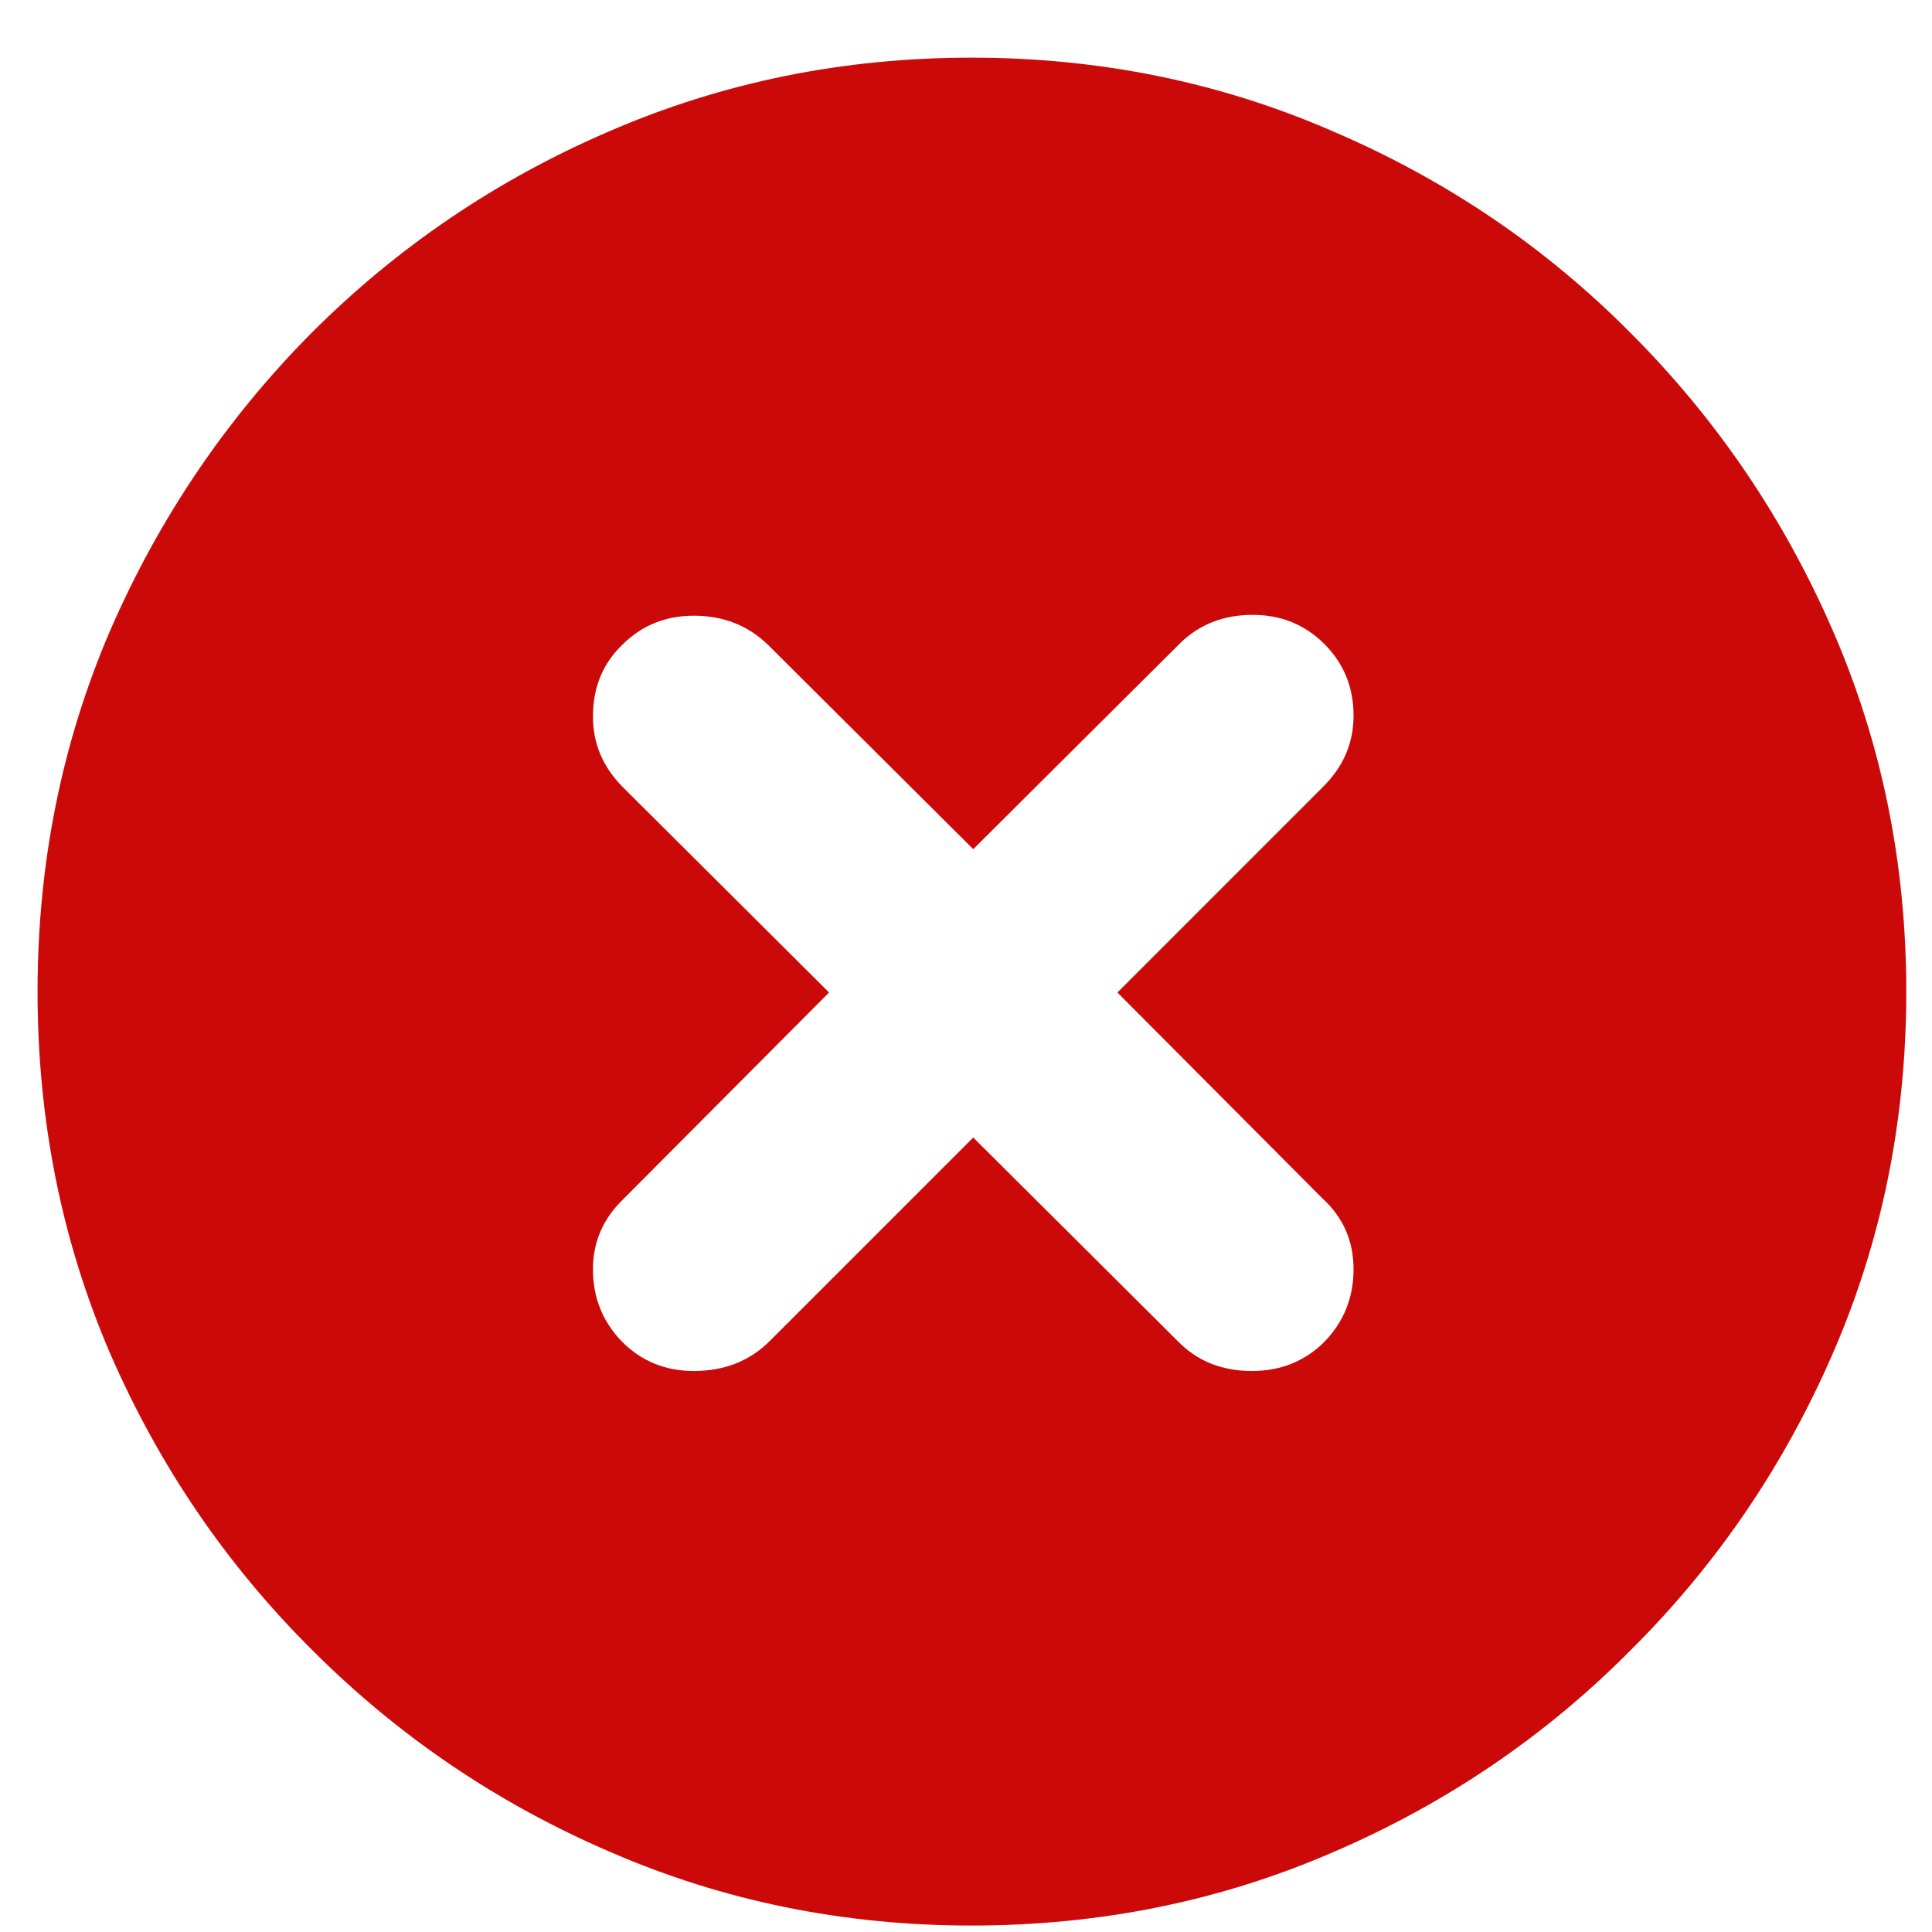 <svg width="32" height="32" viewBox="0 0 32 32" fill="none" xmlns="http://www.w3.org/2000/svg">
<path d="M16.091 31.893C13.972 31.893 11.979 31.487 10.114 30.677C8.249 29.876 6.604 28.763 5.178 27.337C3.752 25.921 2.634 24.28 1.823 22.415C1.022 20.55 0.622 18.553 0.622 16.424C0.622 14.305 1.022 12.312 1.823 10.447C2.634 8.582 3.747 6.937 5.163 5.511C6.589 4.085 8.234 2.972 10.1 2.171C11.975 1.36 13.972 0.955 16.091 0.955C18.21 0.955 20.202 1.36 22.067 2.171C23.942 2.972 25.588 4.085 27.004 5.511C28.43 6.937 29.548 8.582 30.358 10.447C31.169 12.312 31.574 14.305 31.574 16.424C31.574 18.553 31.169 20.55 30.358 22.415C29.548 24.28 28.43 25.921 27.004 27.337C25.588 28.763 23.947 29.876 22.082 30.677C20.217 31.487 18.22 31.893 16.091 31.893ZM11.491 22.708C11.999 22.708 12.419 22.542 12.751 22.21L16.12 18.841L19.504 22.21C19.826 22.542 20.236 22.708 20.734 22.708C21.213 22.708 21.613 22.547 21.936 22.225C22.258 21.893 22.419 21.492 22.419 21.023C22.419 20.555 22.248 20.164 21.906 19.852L18.508 16.439L21.921 13.025C22.253 12.693 22.419 12.303 22.419 11.854C22.419 11.385 22.258 10.989 21.936 10.667C21.613 10.345 21.218 10.184 20.749 10.184C20.261 10.184 19.855 10.345 19.533 10.667L16.12 14.065L12.722 10.682C12.39 10.359 11.979 10.198 11.491 10.198C11.023 10.198 10.627 10.359 10.305 10.682C9.982 10.994 9.821 11.39 9.821 11.868C9.821 12.317 9.987 12.708 10.319 13.04L13.732 16.439L10.319 19.866C9.987 20.189 9.821 20.574 9.821 21.023C9.821 21.492 9.982 21.893 10.305 22.225C10.627 22.547 11.023 22.708 11.491 22.708Z" fill="#CC0909"/>
</svg>
